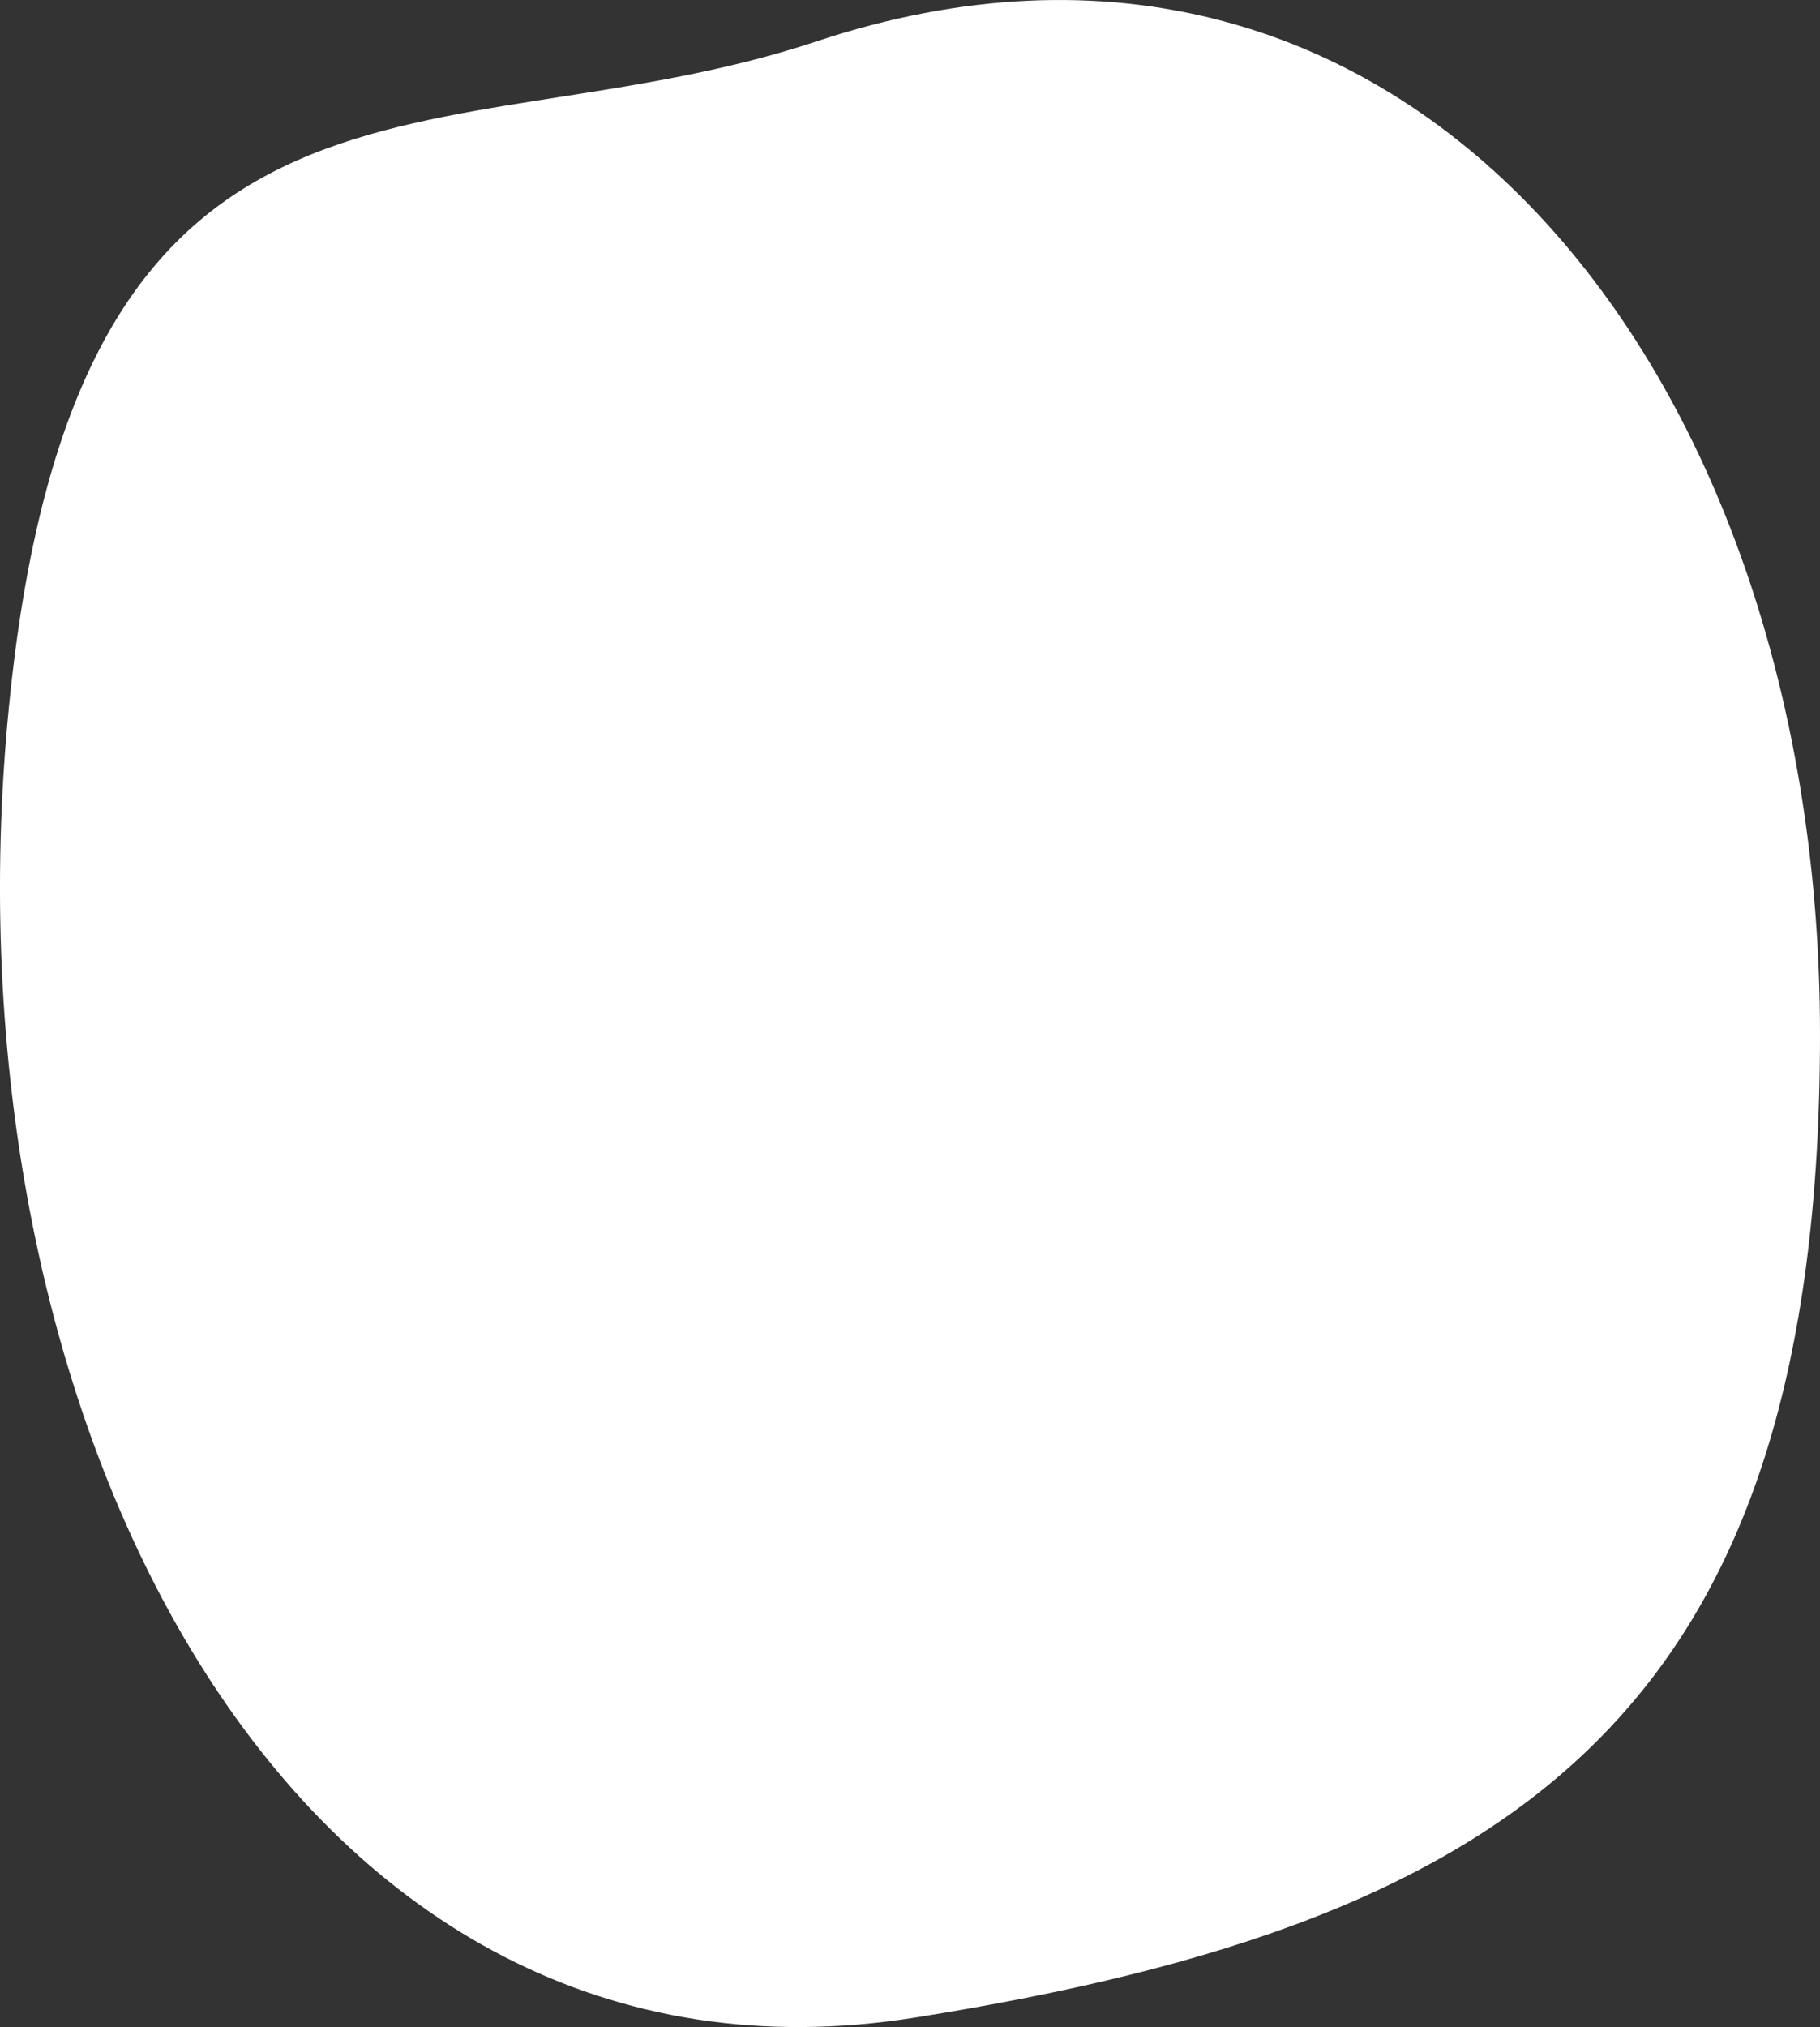 <svg preserveAspectRatio="xMidYMid meet" data-bbox="-0.001 0.002 41.321 46" viewBox="-0.001 0.002 41.321 46" xmlns="http://www.w3.org/2000/svg" data-type="color" role="presentation" aria-hidden="true">
    <rect x="-0.001" y="0.002" width="41.321" height="46" fill="#333333" stroke="none"/>
    <g>
        <path d="M18.54.94C10.06 3.76 1.64.2.17 16.38S6.79 48 20.75 45.79s20.57-7.13 20.57-22.32S31.82-3.47 18.54.94" fill="#FFFFFF" data-color="1"></path>
    </g>
</svg>
